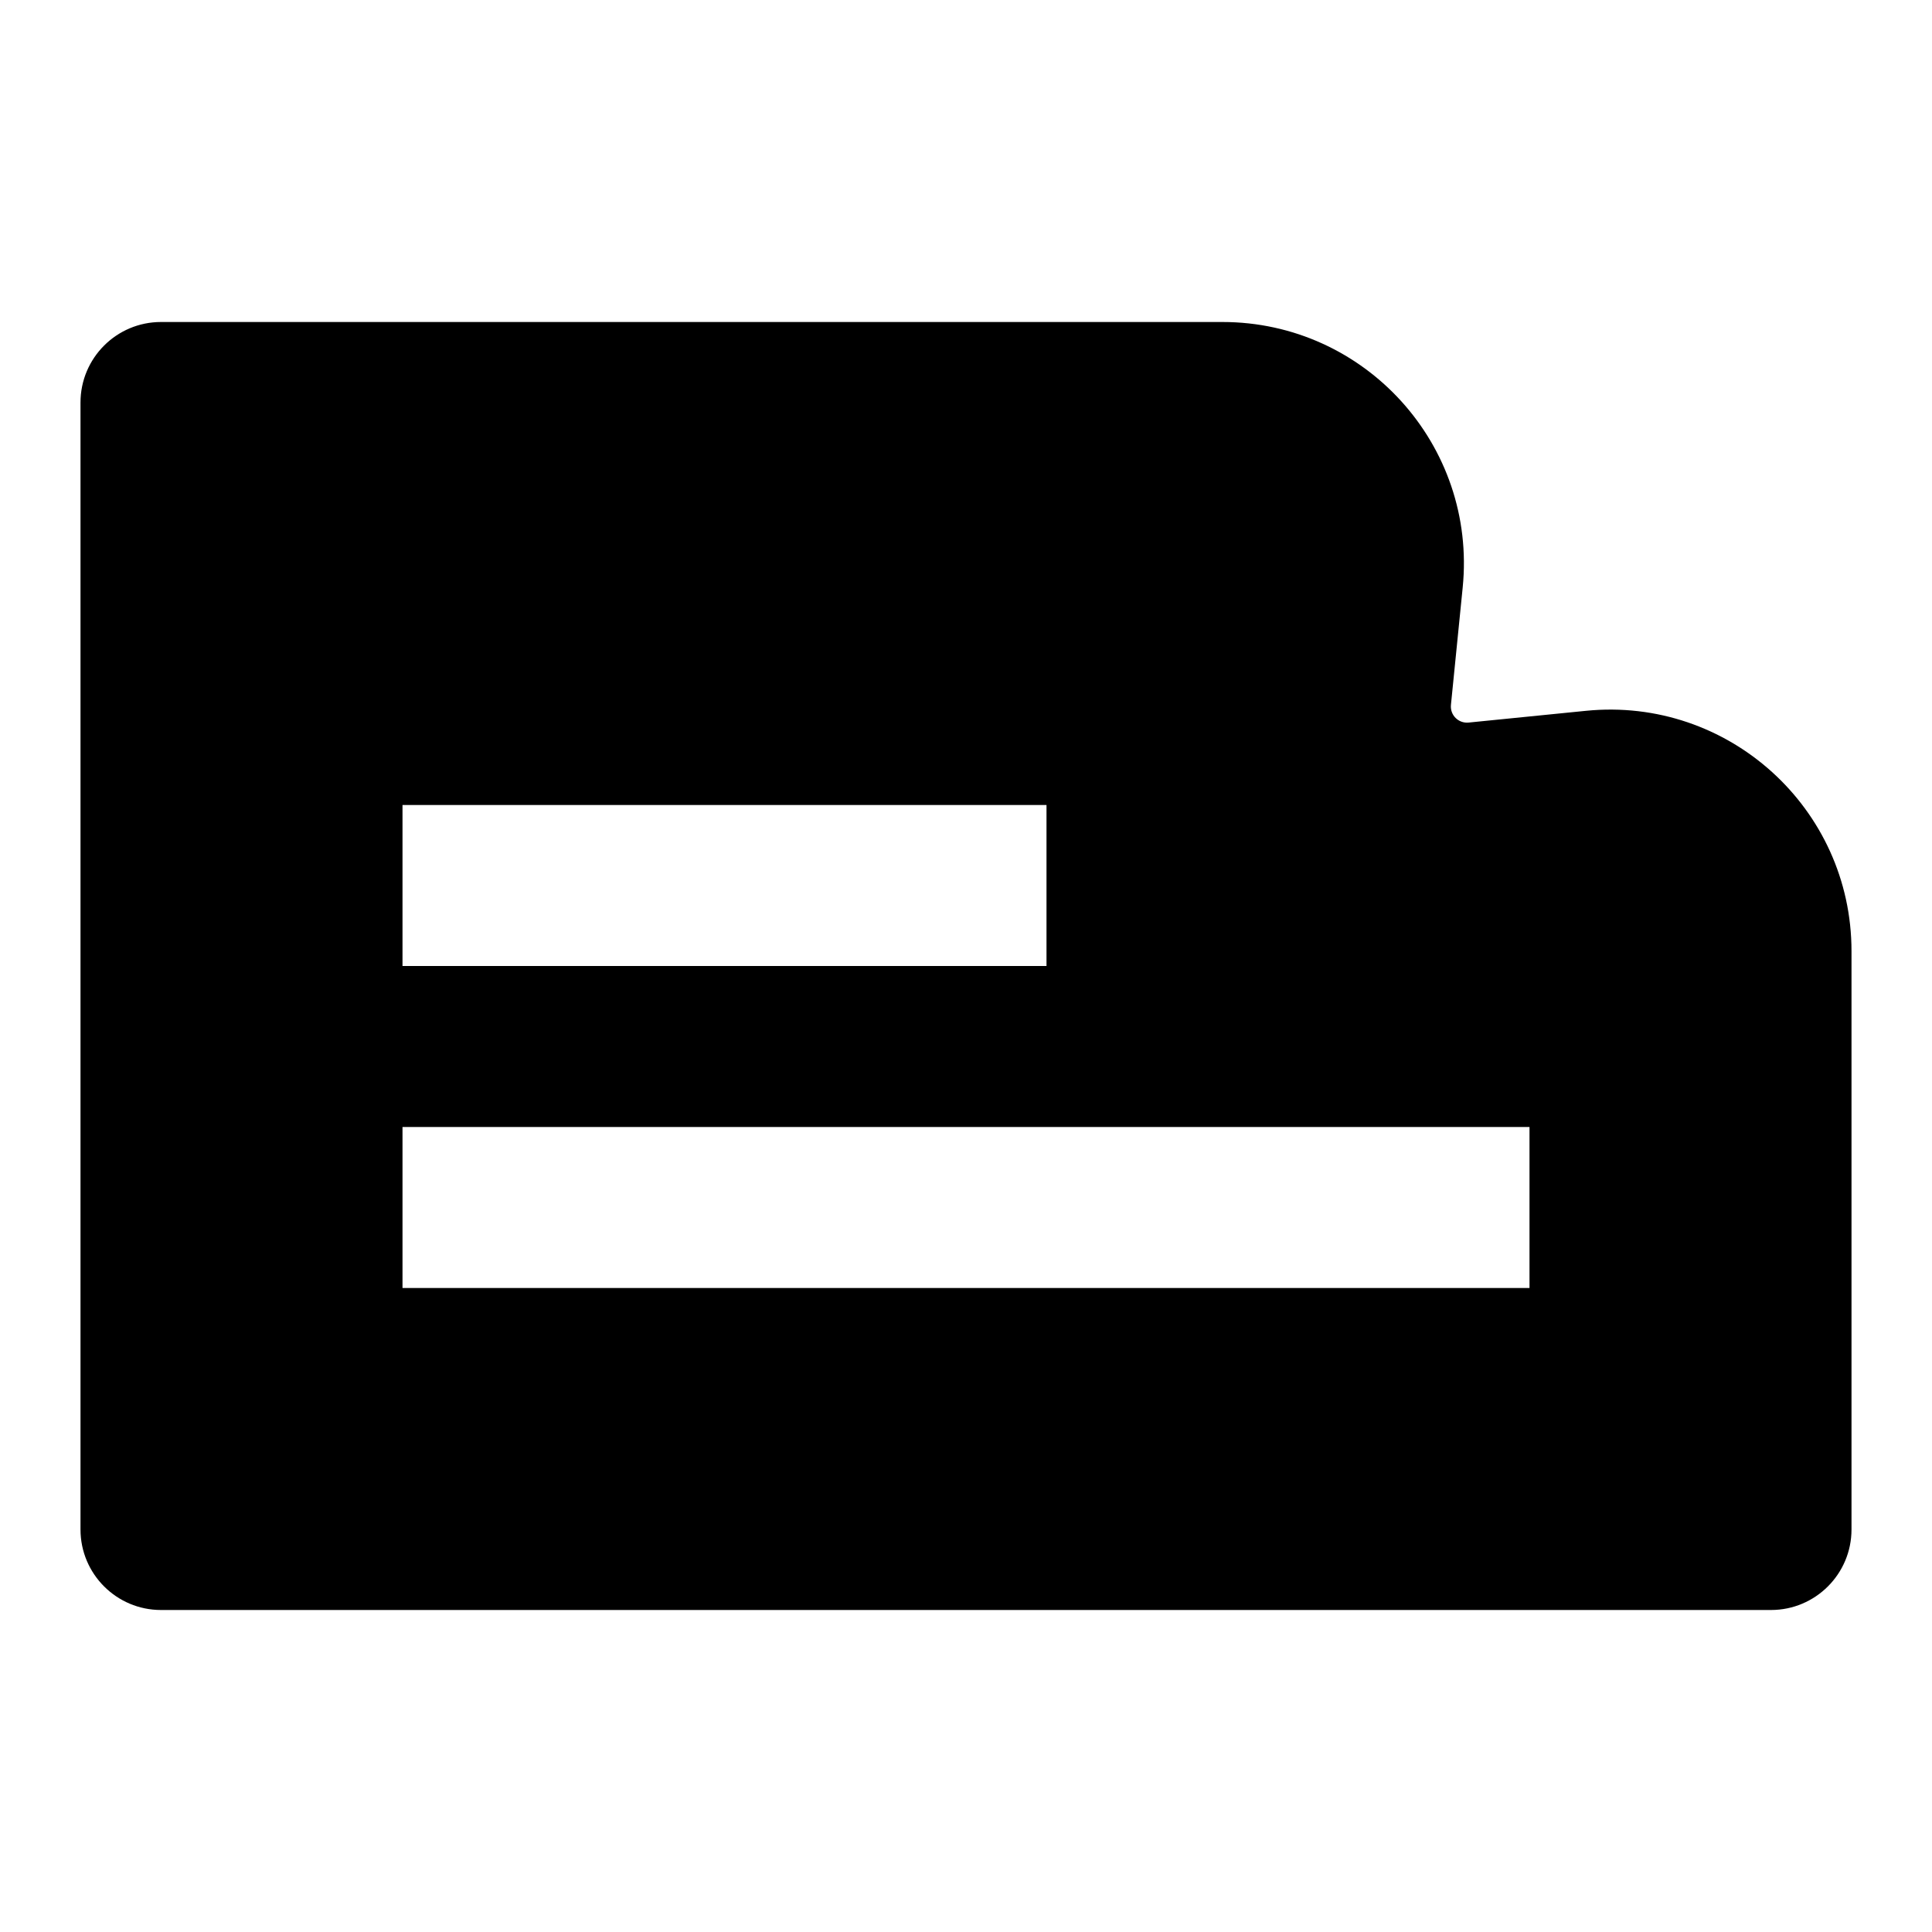 <svg xmlns="http://www.w3.org/2000/svg" width="24" height="24" viewBox="0 0 24 24" fill="none"><rect width="24" height="24" fill="none"/>
<path fill-rule="evenodd" clip-rule="evenodd" d="M22 20C22.552 20 23 19.552 23 19V11.815C23 10.04 21.468 8.653 19.701 8.83L18.243 8.976C18.117 8.988 18.012 8.883 18.024 8.757L18.17 7.299C18.347 5.532 16.96 4 15.185 4H2C1.448 4 1 4.448 1 5V19C1 19.552 1.448 20 2 20H22ZM5 10H13V12H5V10ZM5 14H19V16H5V14Z" fill="black"/>
</svg>

